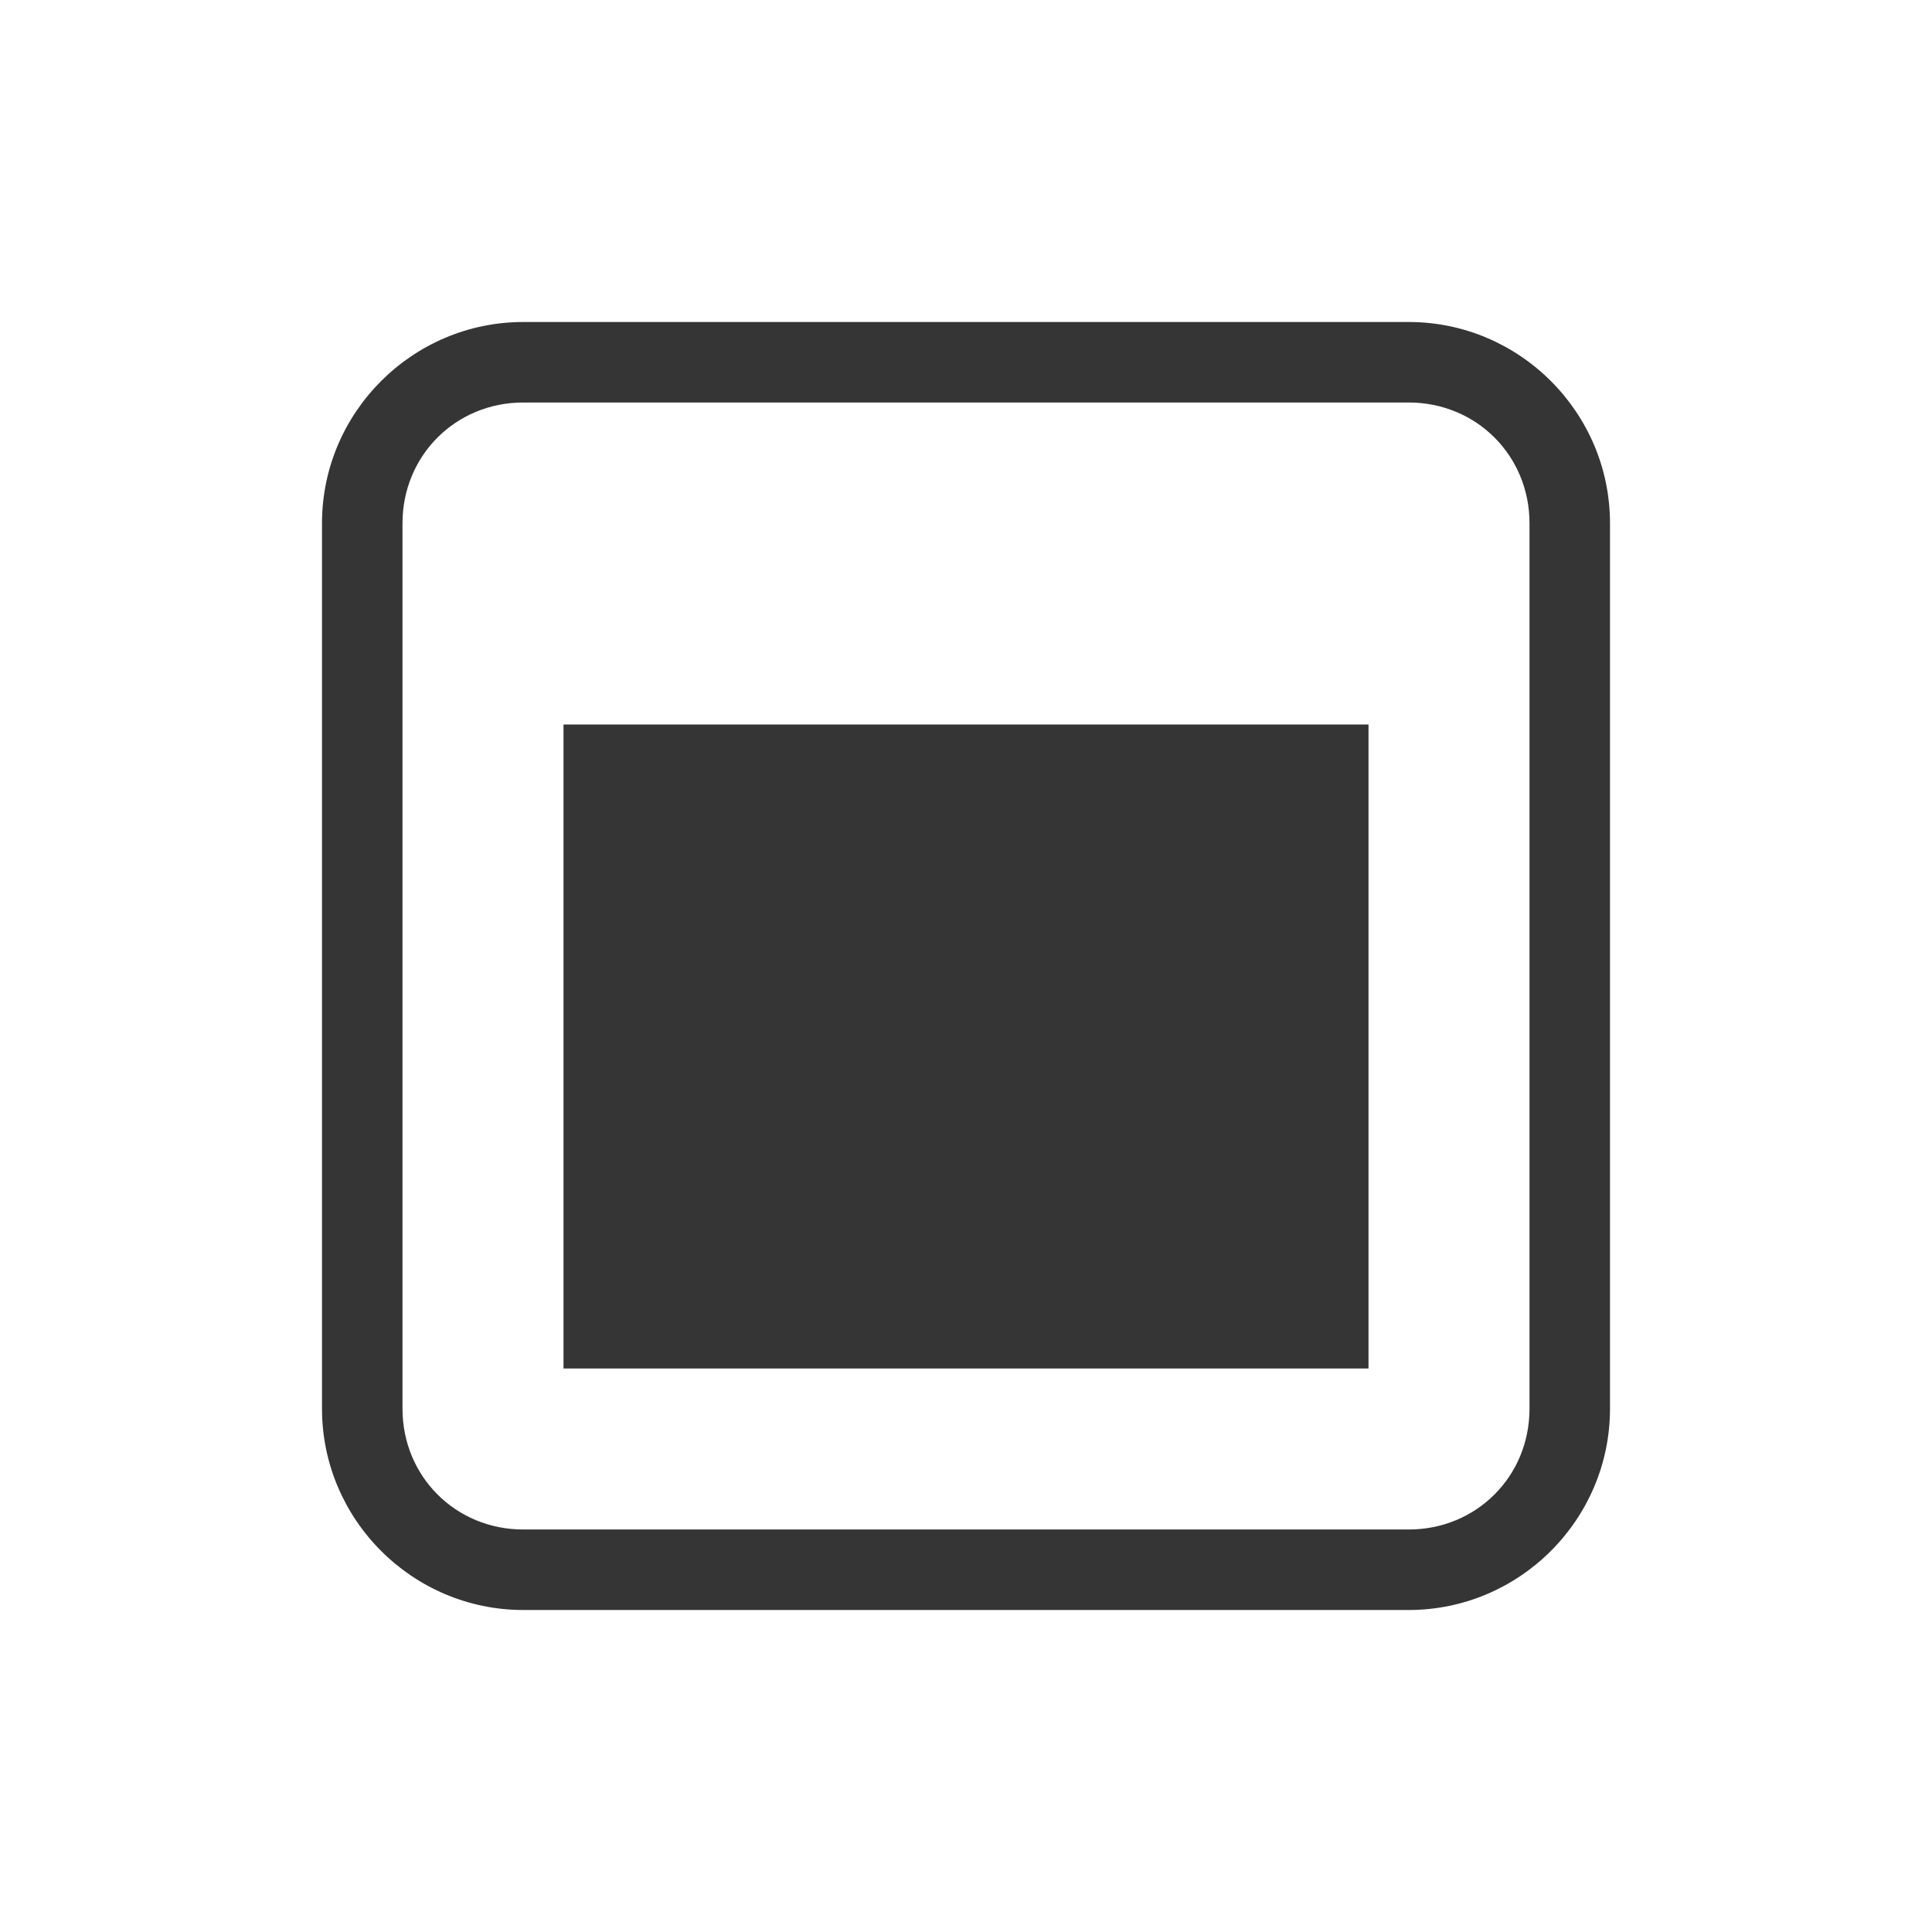<?xml version="1.0" encoding="UTF-8" standalone="no"?>
<svg
   xmlns:dc="http://purl.org/dc/elements/1.1/"
   xmlns:cc="http://creativecommons.org/ns#"
   xmlns:rdf="http://www.w3.org/1999/02/22-rdf-syntax-ns#"
   xmlns:svg="http://www.w3.org/2000/svg"
   xmlns="http://www.w3.org/2000/svg"
   xmlns:sodipodi="http://sodipodi.sourceforge.net/DTD/sodipodi-0.dtd"
   xmlns:inkscape="http://www.inkscape.org/namespaces/inkscape"
   width="24"
   viewBox="0 0 24 24"
   height="24"
   id="svg2"
   version="1.1"
   inkscape:version="0.91 r"
   sodipodi:docname="syspeek-80.svg">
  <defs
     id="defs12" />
  <sodipodi:namedview
     pagecolor="#ffffff"
     bordercolor="#666666"
     borderopacity="1"
     objecttolerance="10"
     gridtolerance="10"
     guidetolerance="10"
     inkscape:pageopacity="0"
     inkscape:pageshadow="2"
     inkscape:window-width="1366"
     inkscape:window-height="747"
     id="namedview10"
     showgrid="true"
     inkscape:zoom="12.822443"
     inkscape:cx="10.345558"
     inkscape:cy="9.8828467"
     inkscape:window-x="0"
     inkscape:window-y="21"
     inkscape:window-maximized="1"
     inkscape:current-layer="svg2">
    <inkscape:grid
       type="xygrid"
       id="grid2985" />
  </sodipodi:namedview>
  <path
     style="color:#000000;font-style:normal;font-variant:normal;font-weight:normal;font-stretch:normal;font-size:medium;line-height:normal;font-family:Sans;-inkscape-font-specification:Sans;text-indent:0;text-align:start;text-decoration:none;text-decoration-line:none;letter-spacing:normal;word-spacing:normal;text-transform:none;direction:ltr;block-progression:tb;writing-mode:lr-tb;baseline-shift:baseline;text-anchor:start;display:inline;overflow:visible;visibility:visible;fill:#353535;fill-opacity:1;stroke:none;stroke-width:1;marker:none;enable-background:accumulate"
     d="M 6.5,4 C 5.124,4 4,5.124 4,6.5 l 0,11 C 4,18.876 5.124,20 6.5,20 l 11,0 c 1.376,0 2.5,-1.124 2.5,-2.5 l 0,-11 C 20,5.124 18.876,4 17.5,4 l -11,0 z m 0,1 11,0 C 18.34,5 19,5.66 19,6.5 l 0,11 c 0,0.84 -0.66,1.5 -1.5,1.5 l -11,0 C 5.66,19 5,18.34 5,17.5 L 5,6.5 C 5,5.66 5.66,5 6.5,5 Z"
     id="rect2993"
     inkscape:connector-curvature="0" />
  <rect
     style="fill:#353535;fill-opacity:1;stroke:none"
     id="rect2987"
     width="10"
     height="8"
     x="7"
     y="9" />
</svg>
